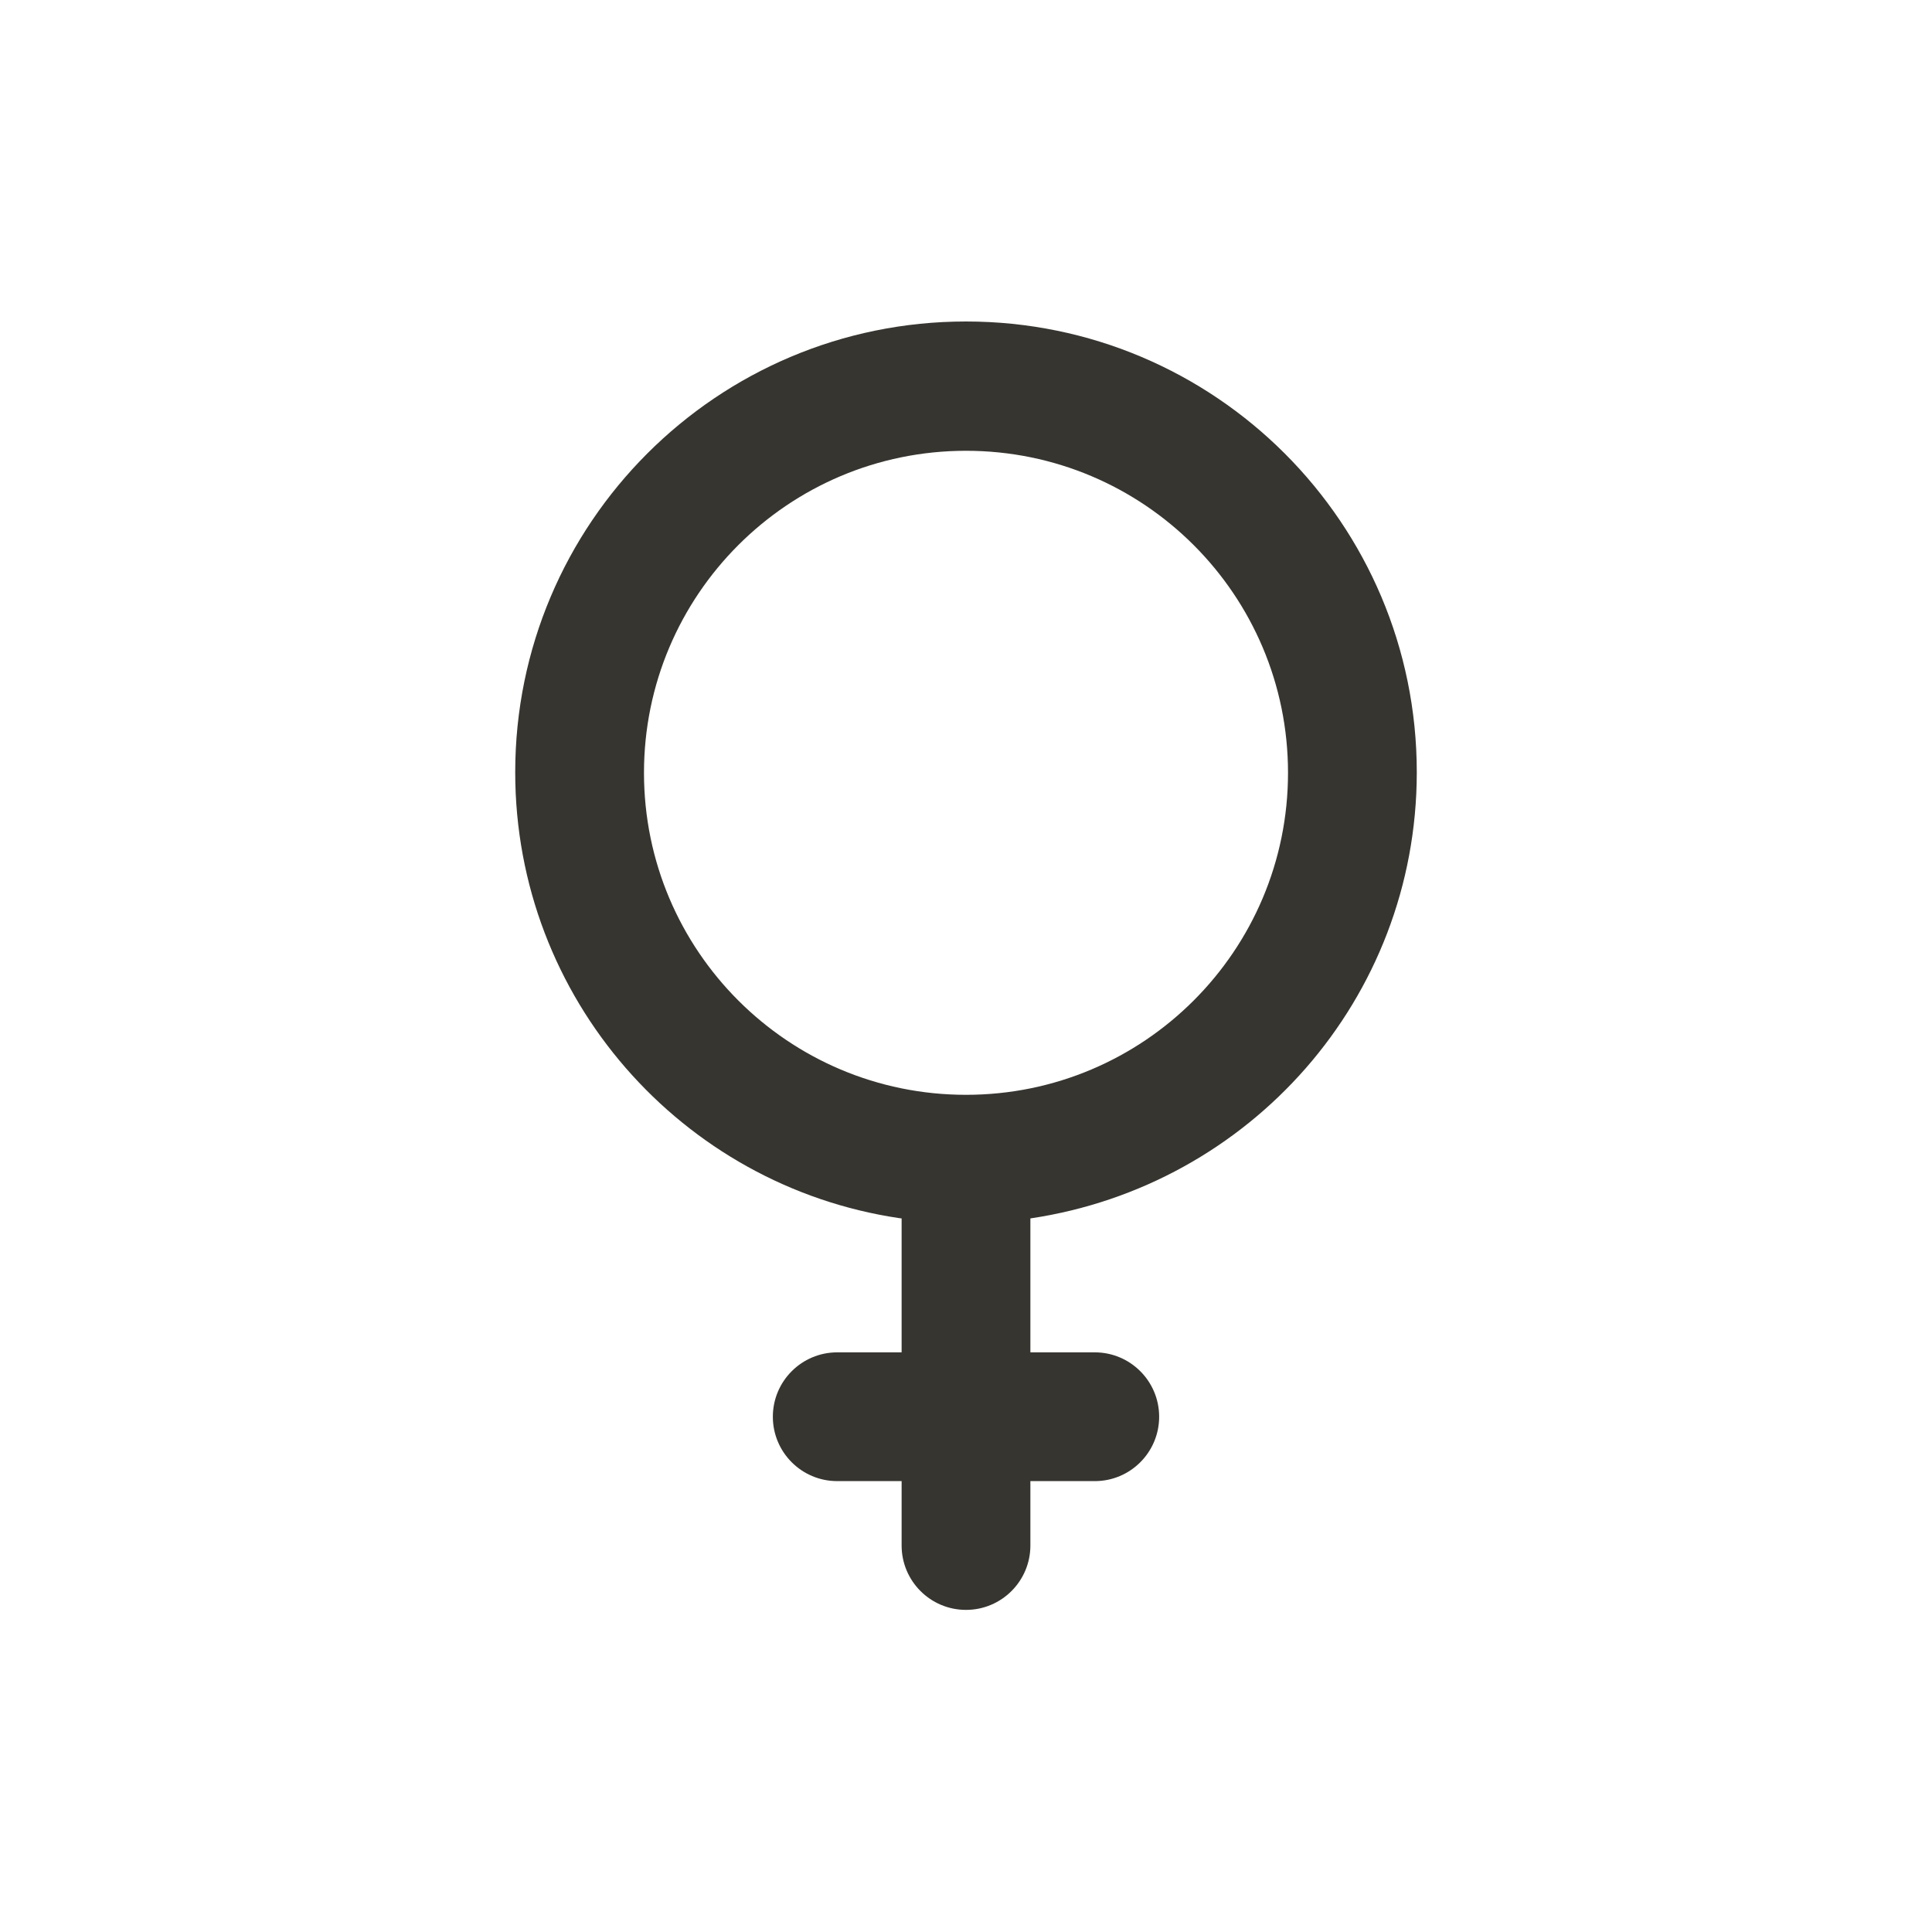 <!-- Generated by IcoMoon.io -->
<svg version="1.1" xmlns="http://www.w3.org/2000/svg" width="40" height="40" viewBox="0 0 40 40">
<title>venus</title>
<path fill="#37352f" d="M29.333 16c0-0.003 0-0.007 0-0.011 0-5.155-4.179-9.333-9.333-9.333s-9.333 4.179-9.333 9.333c0 4.684 3.451 8.563 7.949 9.231l0.051 0.006v2.773h-1.333c-0.736 0-1.333 0.597-1.333 1.333s0.597 1.333 1.333 1.333v0h1.333v1.333c0 0.736 0.597 1.333 1.333 1.333s1.333-0.597 1.333-1.333v0-1.333h1.333c0.736 0 1.333-0.597 1.333-1.333s-0.597-1.333-1.333-1.333v0h-1.333v-2.773c4.546-0.675 7.994-4.547 8-9.226v-0.001zM20 22.667c-3.682 0-6.667-2.985-6.667-6.667s2.985-6.667 6.667-6.667c3.682 0 6.667 2.985 6.667 6.667v0c0 3.682-2.985 6.667-6.667 6.667v0z"></path>
</svg>

